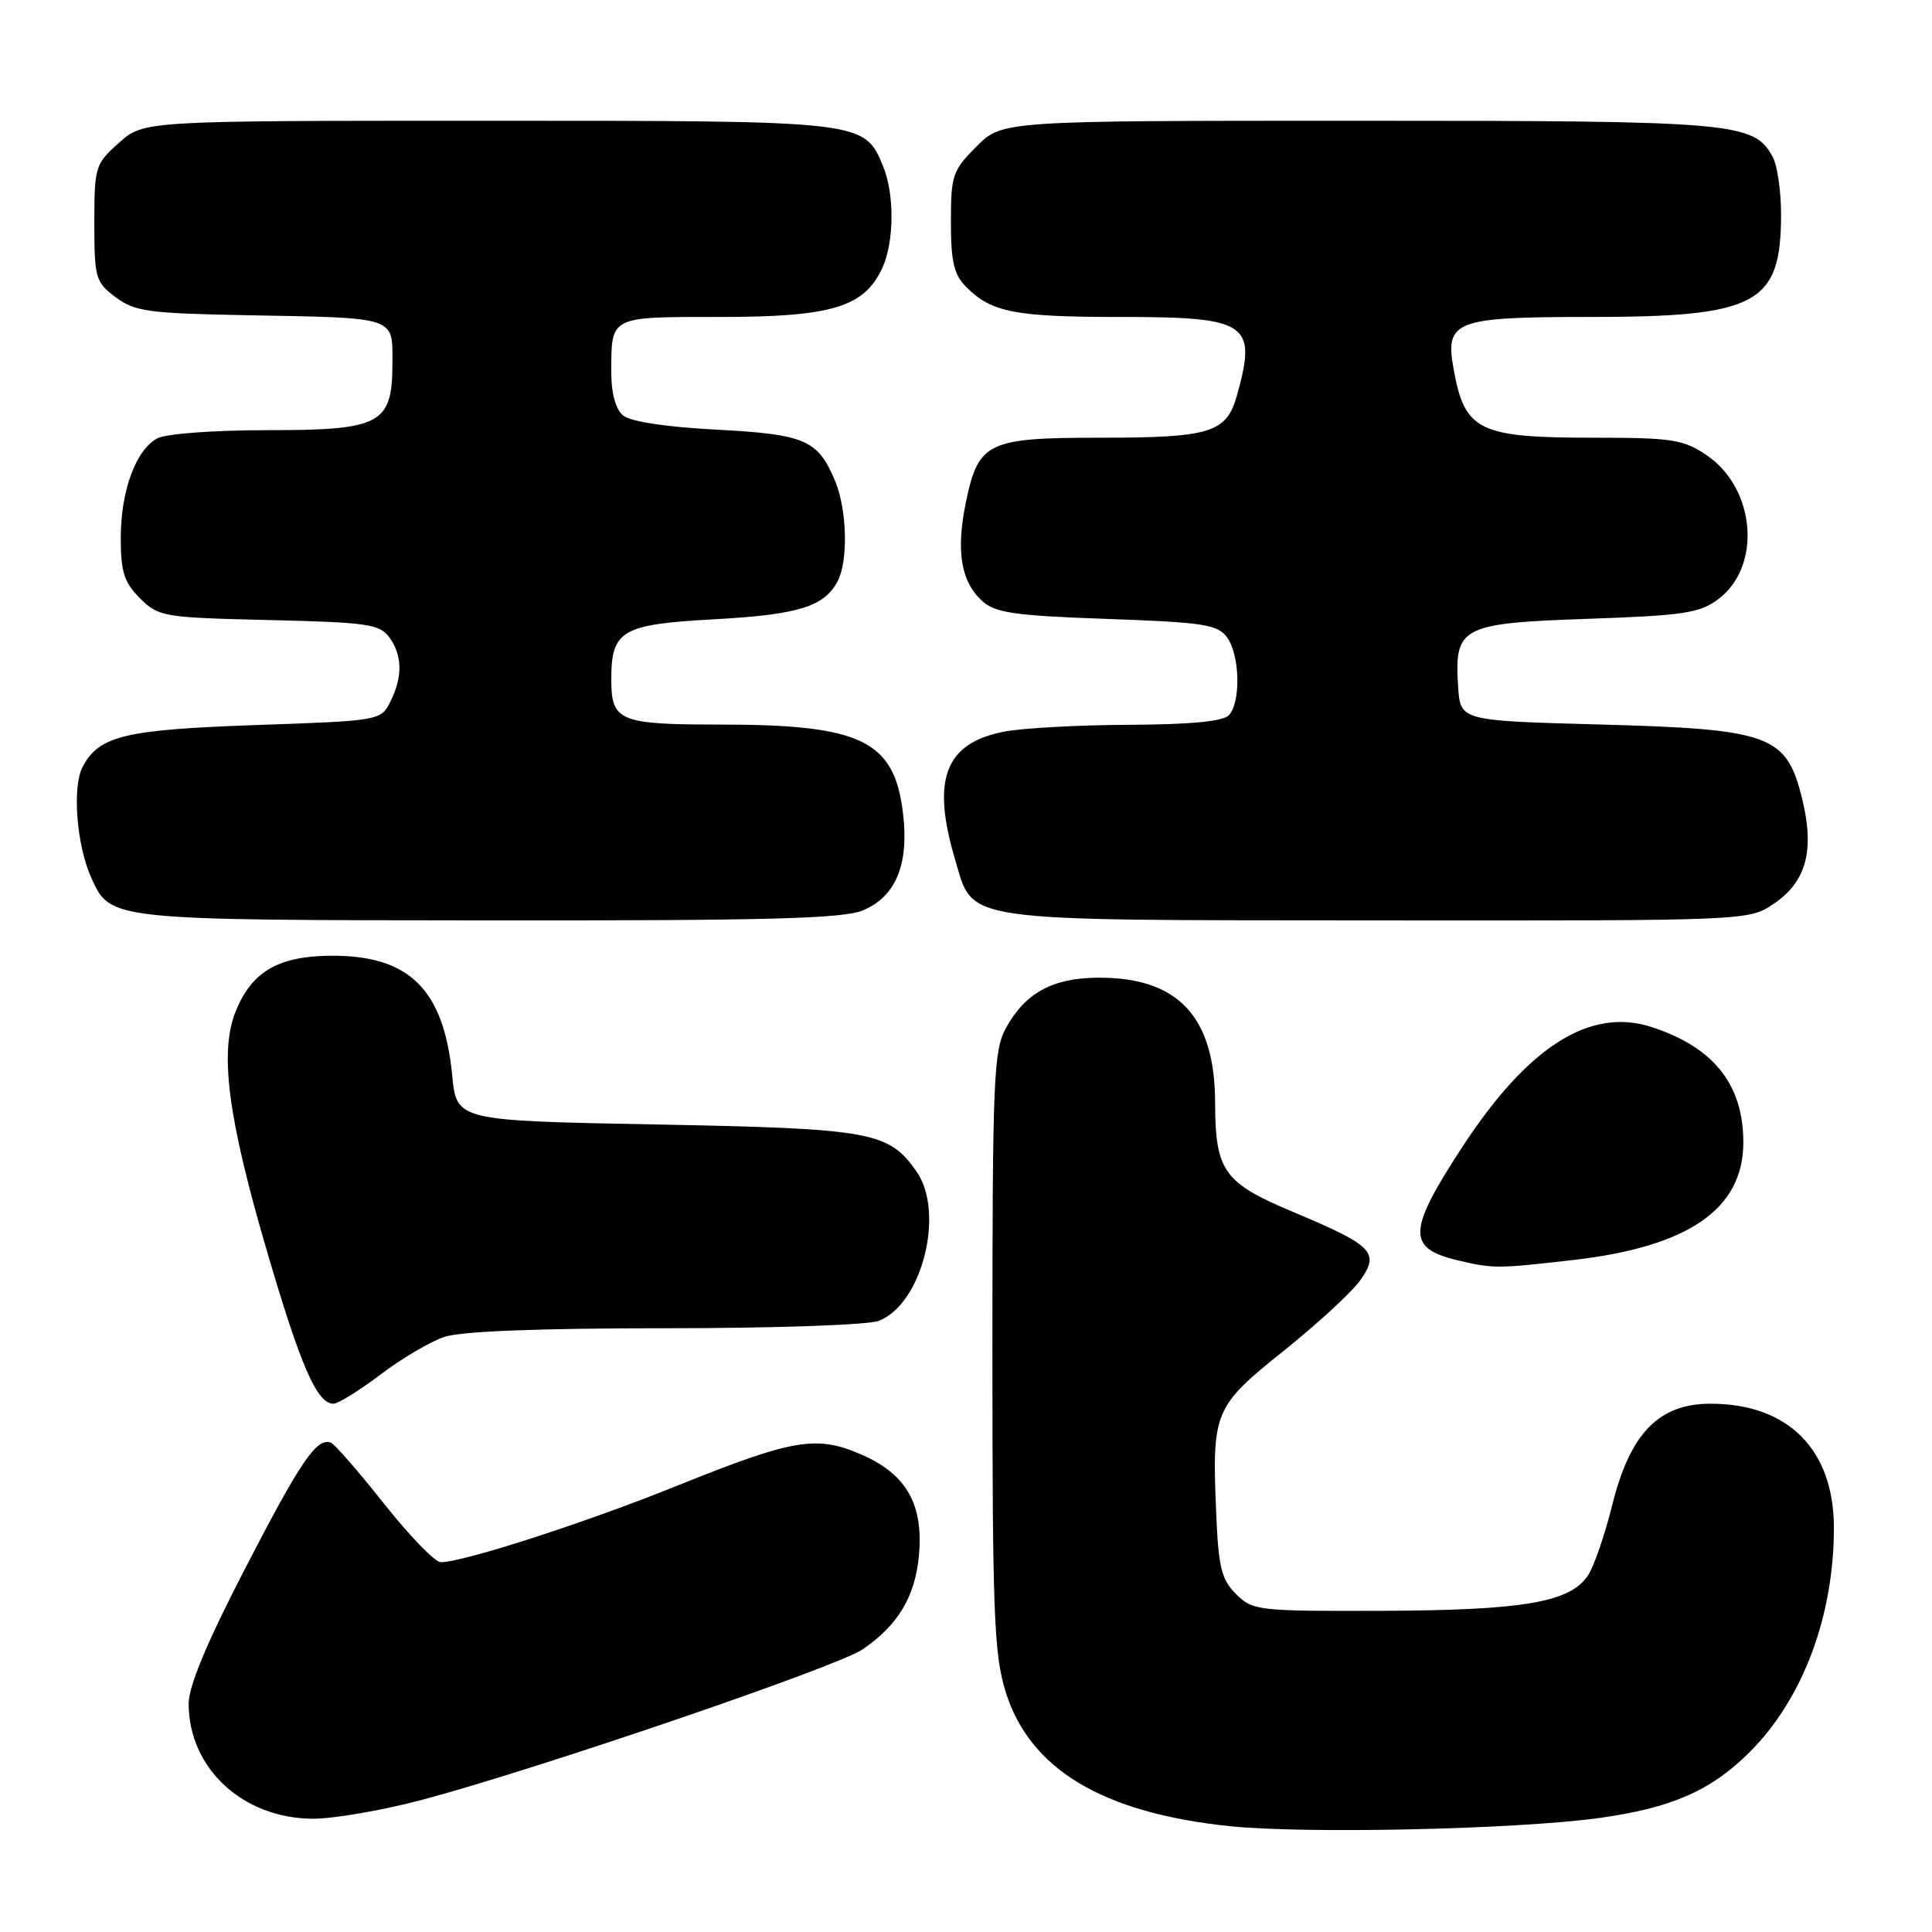 <?xml version="1.0" encoding="UTF-8" standalone="no"?>
<!DOCTYPE svg PUBLIC "-//W3C//DTD SVG 1.1//EN" "http://www.w3.org/Graphics/SVG/1.1/DTD/svg11.dtd" >
<svg xmlns="http://www.w3.org/2000/svg" xmlns:xlink="http://www.w3.org/1999/xlink" version="1.1" viewBox="0 0 256 256">
 <g >
 <path fill="currentColor"
d=" M 211.86 240.90 C 221.49 239.57 226.72 237.28 231.86 232.14 C 238.89 225.11 243.00 214.16 243.00 202.44 C 243.00 192.08 236.95 186.00 226.65 186.00 C 219.78 186.00 215.98 189.93 213.61 199.50 C 212.65 203.35 211.23 207.49 210.44 208.71 C 208.11 212.30 201.96 213.37 183.28 213.44 C 166.66 213.50 165.99 213.42 163.78 211.22 C 161.84 209.28 161.45 207.69 161.15 200.43 C 160.59 187.02 160.85 186.40 170.10 178.99 C 174.56 175.42 179.12 171.22 180.23 169.66 C 182.86 165.98 181.96 165.05 171.46 160.64 C 162.14 156.74 161.04 155.20 161.01 146.14 C 160.99 134.66 156.07 129.45 145.38 129.55 C 139.41 129.61 135.82 131.60 133.27 136.26 C 131.66 139.21 131.50 143.09 131.50 179.00 C 131.50 213.73 131.71 219.18 133.24 224.13 C 136.43 234.42 146.03 240.20 162.87 241.97 C 172.93 243.02 200.84 242.41 211.86 240.90 Z  M 56.00 238.47 C 71.07 234.46 110.93 220.85 114.27 218.57 C 118.95 215.39 121.23 211.62 121.75 206.24 C 122.41 199.43 120.17 195.40 114.28 192.80 C 108.23 190.12 105.21 190.63 89.67 196.89 C 77.59 201.76 61.39 207.00 58.40 207.00 C 57.64 207.00 54.26 203.51 50.89 199.25 C 47.51 194.99 44.34 191.34 43.84 191.16 C 41.98 190.45 39.85 193.57 32.52 207.76 C 27.42 217.61 25.00 223.41 25.00 225.75 C 25.00 234.32 32.21 240.98 41.50 240.99 C 44.25 240.99 50.77 239.86 56.00 238.47 Z  M 50.41 182.14 C 53.21 180.01 57.03 177.76 58.90 177.14 C 61.09 176.40 71.47 176.00 88.08 176.00 C 102.42 176.00 115.01 175.57 116.43 175.02 C 122.17 172.84 125.25 160.66 121.44 155.22 C 117.75 149.95 115.48 149.54 87.00 149.00 C 60.50 148.50 60.50 148.50 59.92 142.50 C 58.81 131.08 54.22 126.56 43.82 126.64 C 36.95 126.69 33.44 128.70 31.30 133.83 C 29.03 139.24 30.14 147.94 35.39 165.84 C 39.86 181.09 42.01 186.00 44.18 186.00 C 44.80 186.00 47.61 184.26 50.41 182.14 Z  M 208.43 166.96 C 223.75 165.21 231.00 160.20 231.00 151.37 C 231.00 143.69 227.07 138.76 218.82 136.08 C 210.70 133.45 202.49 138.65 193.81 151.91 C 186.49 163.10 186.39 165.40 193.16 167.00 C 197.83 168.11 198.41 168.11 208.43 166.96 Z  M 114.36 120.62 C 118.69 118.81 120.46 114.54 119.66 107.81 C 118.52 98.13 114.18 96.01 95.45 96.01 C 82.01 96.00 81.00 95.58 81.00 89.99 C 81.00 83.52 82.37 82.73 94.61 82.06 C 105.76 81.45 109.18 80.40 110.98 77.04 C 112.41 74.36 112.25 67.53 110.65 63.72 C 108.38 58.28 106.69 57.55 94.92 56.93 C 88.30 56.59 83.54 55.86 82.57 55.06 C 81.59 54.24 81.00 52.15 81.00 49.46 C 81.00 41.82 80.65 42.00 95.36 42.00 C 110.15 42.00 114.44 40.72 116.86 35.62 C 118.49 32.21 118.56 25.77 117.02 22.04 C 114.51 15.98 114.65 16.00 64.61 16.00 C 19.03 16.00 19.03 16.00 15.77 18.92 C 12.61 21.73 12.50 22.10 12.50 29.55 C 12.50 36.84 12.65 37.38 15.32 39.38 C 17.85 41.28 19.66 41.53 32.82 41.77 C 52.64 42.13 52.00 41.92 52.00 48.02 C 52.00 56.22 50.55 57.00 35.43 57.00 C 28.35 57.00 21.99 57.47 20.85 58.08 C 17.99 59.61 16.00 65.04 16.00 71.33 C 16.00 75.78 16.45 77.17 18.54 79.27 C 21.00 81.72 21.60 81.83 35.63 82.16 C 48.64 82.46 50.31 82.70 51.58 84.44 C 53.33 86.83 53.37 89.71 51.71 93.00 C 50.46 95.48 50.29 95.51 33.97 96.07 C 16.55 96.68 13.15 97.49 10.97 101.57 C 9.53 104.24 10.14 112.02 12.12 116.37 C 14.66 121.93 14.51 121.92 64.78 121.96 C 101.89 121.99 111.72 121.73 114.36 120.62 Z  M 235.04 119.75 C 239.35 116.84 240.48 112.66 238.78 105.79 C 236.71 97.39 234.57 96.61 212.00 96.00 C 193.50 95.50 193.50 95.50 193.21 91.00 C 192.69 83.05 193.59 82.58 210.35 82.00 C 223.07 81.56 225.21 81.24 227.67 79.40 C 233.49 75.05 232.64 64.69 226.10 60.29 C 223.06 58.24 221.52 58.00 211.42 58.00 C 195.87 58.00 194.10 57.14 192.60 48.85 C 191.46 42.51 192.79 42.00 210.55 42.00 C 232.85 42.00 236.00 40.32 236.00 28.39 C 236.00 25.35 235.51 21.96 234.92 20.85 C 232.43 16.20 230.12 16.00 179.93 16.00 C 132.80 16.00 132.80 16.00 129.40 19.40 C 126.22 22.58 126.00 23.23 126.00 29.40 C 126.00 34.71 126.40 36.40 128.04 38.04 C 131.40 41.40 134.50 42.00 148.49 42.00 C 165.35 42.00 166.57 42.81 163.93 52.30 C 162.53 57.36 160.48 58.00 145.66 58.00 C 130.87 58.00 129.64 58.59 127.99 66.53 C 126.65 73.00 127.32 77.08 130.16 79.65 C 131.89 81.21 134.44 81.58 146.69 82.01 C 159.50 82.46 161.34 82.75 162.59 84.45 C 164.31 86.81 164.44 93.16 162.80 94.80 C 162.00 95.60 157.54 96.01 149.55 96.04 C 142.92 96.07 135.49 96.47 133.04 96.95 C 125.25 98.45 123.40 103.25 126.53 113.80 C 129.06 122.30 126.42 121.91 182.60 121.96 C 231.70 122.00 231.70 122.00 235.04 119.75 Z "/>
</g>
</svg>